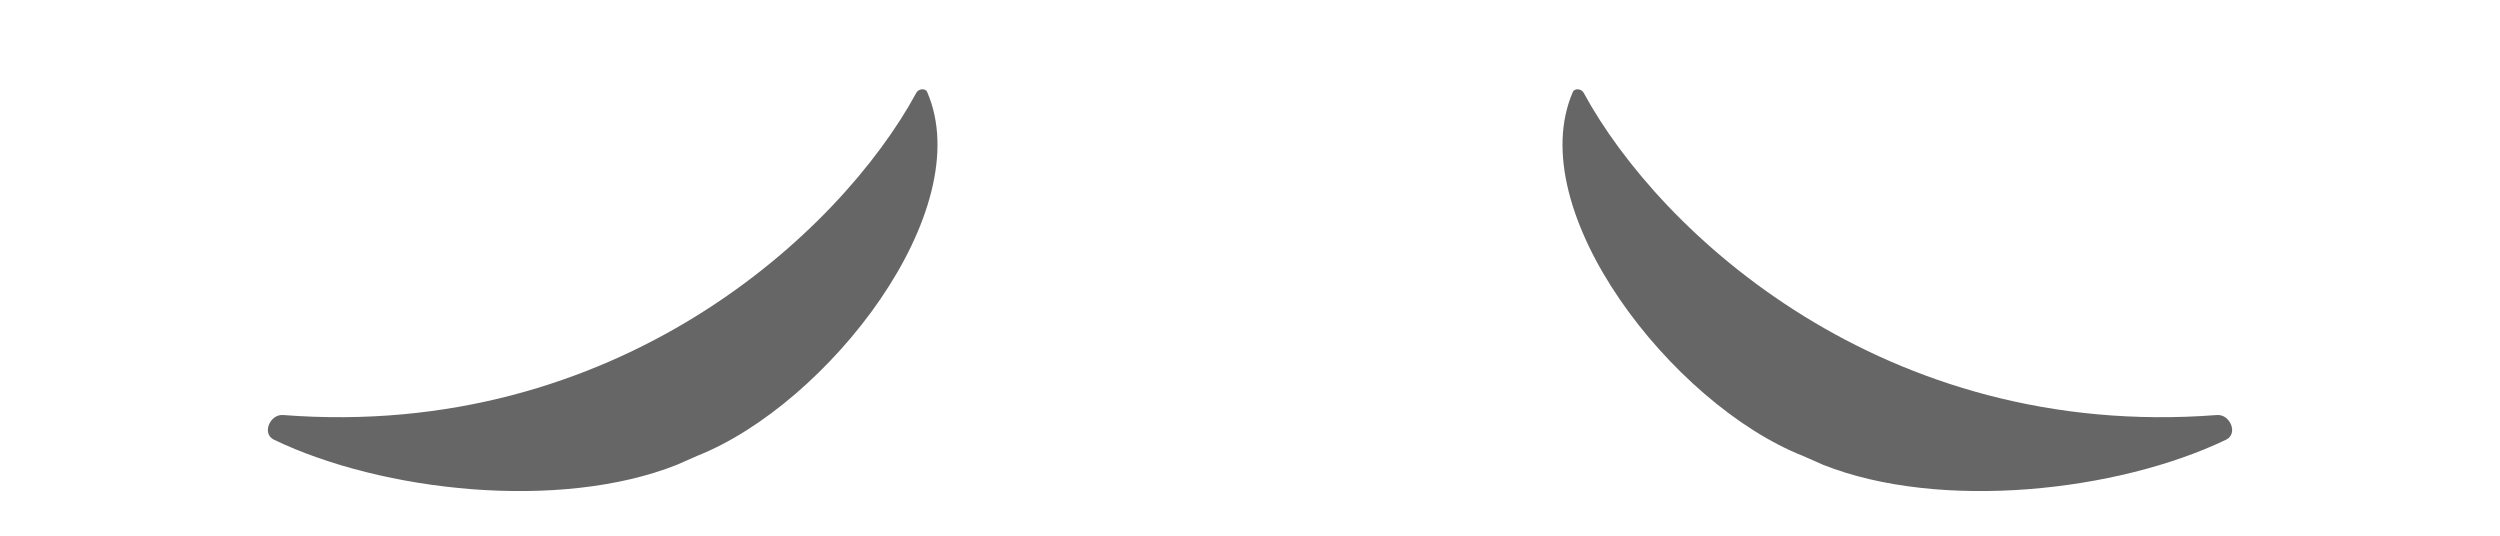 <?xml version="1.0" encoding="utf-8"?>
<svg width="112px" height="24px" viewbox="0 0 112 24" version="1.1" xmlns:xlink="http://www.w3.org/1999/xlink" xmlns="http://www.w3.org/2000/svg">
  <g id="EyebrowNaturalSad-Concerned-Natural">
    <path d="M10.766 1.578L11.677 1.176C16.919 -0.905 24.864 -0.033 29.723 2.299C30.29 2.571 29.902 3.452 29.321 3.407C14.402 2.256 4.358 11.553 0.946 17.847C0.845 18.034 0.539 18.055 0.464 17.881C-1.844 12.562 4.913 3.896 10.766 1.578Z" transform="matrix(-1 0 0 -1 42 22)" id="Eyebrow" fill="#000000" fill-opacity="0.6" fill-rule="evenodd" stroke="none" />
    <path d="M10.766 1.578L11.677 1.176C16.919 -0.905 24.864 -0.033 29.723 2.299C30.29 2.571 29.902 3.452 29.321 3.407C14.402 2.256 4.358 11.553 0.946 17.847C0.845 18.034 0.539 18.055 0.464 17.881C-1.844 12.562 4.913 3.896 10.766 1.578Z" transform="matrix(1 0 0 -1 70 22)" id="Eyebrow" fill="#000000" fill-opacity="0.6" fill-rule="evenodd" stroke="none" />
  </g>
</svg>